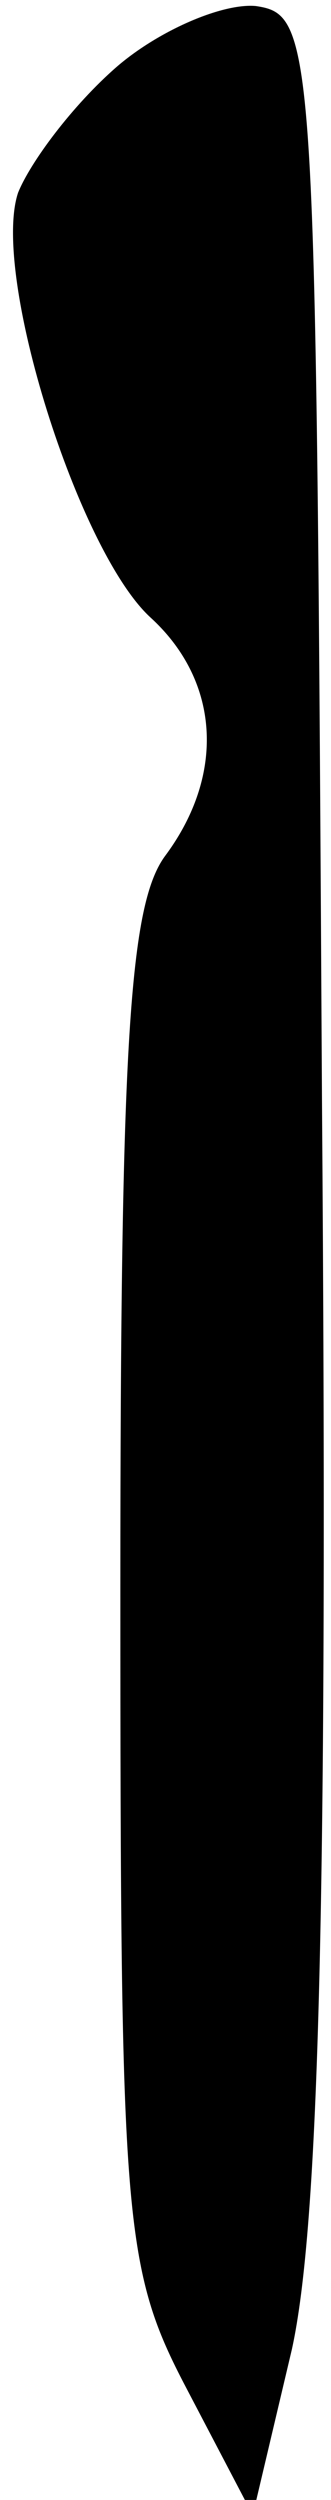 <?xml version="1.0" standalone="no"?>
<!DOCTYPE svg PUBLIC "-//W3C//DTD SVG 20010904//EN"
 "http://www.w3.org/TR/2001/REC-SVG-20010904/DTD/svg10.dtd">
<svg version="1.0" xmlns="http://www.w3.org/2000/svg"
 width="11pt" height="83pt" viewBox="0 0 11 83"
 preserveAspectRatio="xMidYMid meet">
<g transform="translate(0,83) scale(0.1,-0.1)"
fill="#000000" stroke="none">
<path fill="#000000" stroke="none" d="M39 808 c-15 -13 -29 -32 -33 -42 -9
-27 20 -119 44 -141 23 -21 25 -52 5 -79 -12 -16 -15 -62 -15 -243 0 -211 1
-226 22 -266 l22 -42 13 55 c9 41 12 149 10 415 -2 352 -2 360 -22 363 -11 1
-32 -8 -46 -20z"/>
</g>
</svg>

